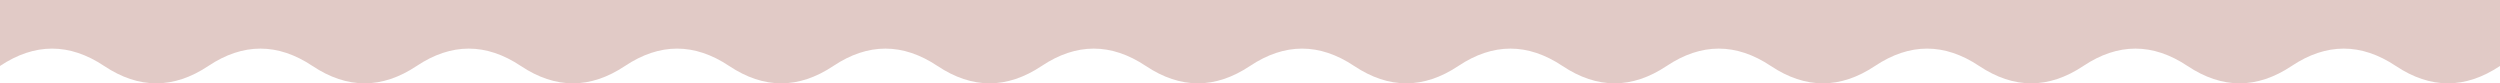 <svg width="1440" height="48" viewBox="0 0 1440 48" fill="none" xmlns="http://www.w3.org/2000/svg">
<path d="M60 38C40 24.667 20 24.667 0 38V0H1800V38C1780 51.333 1760 51.333 1740 38C1720 24.667 1700 24.667 1680 38C1660 51.333 1640 51.333 1620 38C1600 24.667 1580 24.667 1560 38C1540 51.333 1520 51.333 1500 38C1480 24.667 1460 24.667 1440 38C1420 51.333 1400 51.333 1380 38C1360 24.667 1340 24.667 1320 38C1300 51.333 1280 51.333 1260 38C1240 24.667 1220 24.667 1200 38C1180 51.333 1160 51.333 1140 38C1120 24.667 1100 24.667 1080 38C1060 51.333 1040 51.333 1020 38C1000 24.667 980 24.667 960 38C940 51.333 920 51.333 900 38C880 24.667 860 24.667 840 38C820 51.333 800 51.333 780 38C760 24.667 740 24.667 720 38C700 51.333 680 51.333 660 38C640 24.667 620 24.667 600 38C580 51.333 560 51.333 540 38C520 24.667 500 24.667 480 38C460 51.333 440 51.333 420 38C400 24.667 380 24.667 360 38C340 51.333 320 51.333 300 38C280 24.667 260 24.667 240 38C220 51.333 200 51.333 180 38C160 24.667 140 24.667 120 38C100 51.333 80 51.333 60 38Z" fill="#E1CAC6"/>
</svg>
